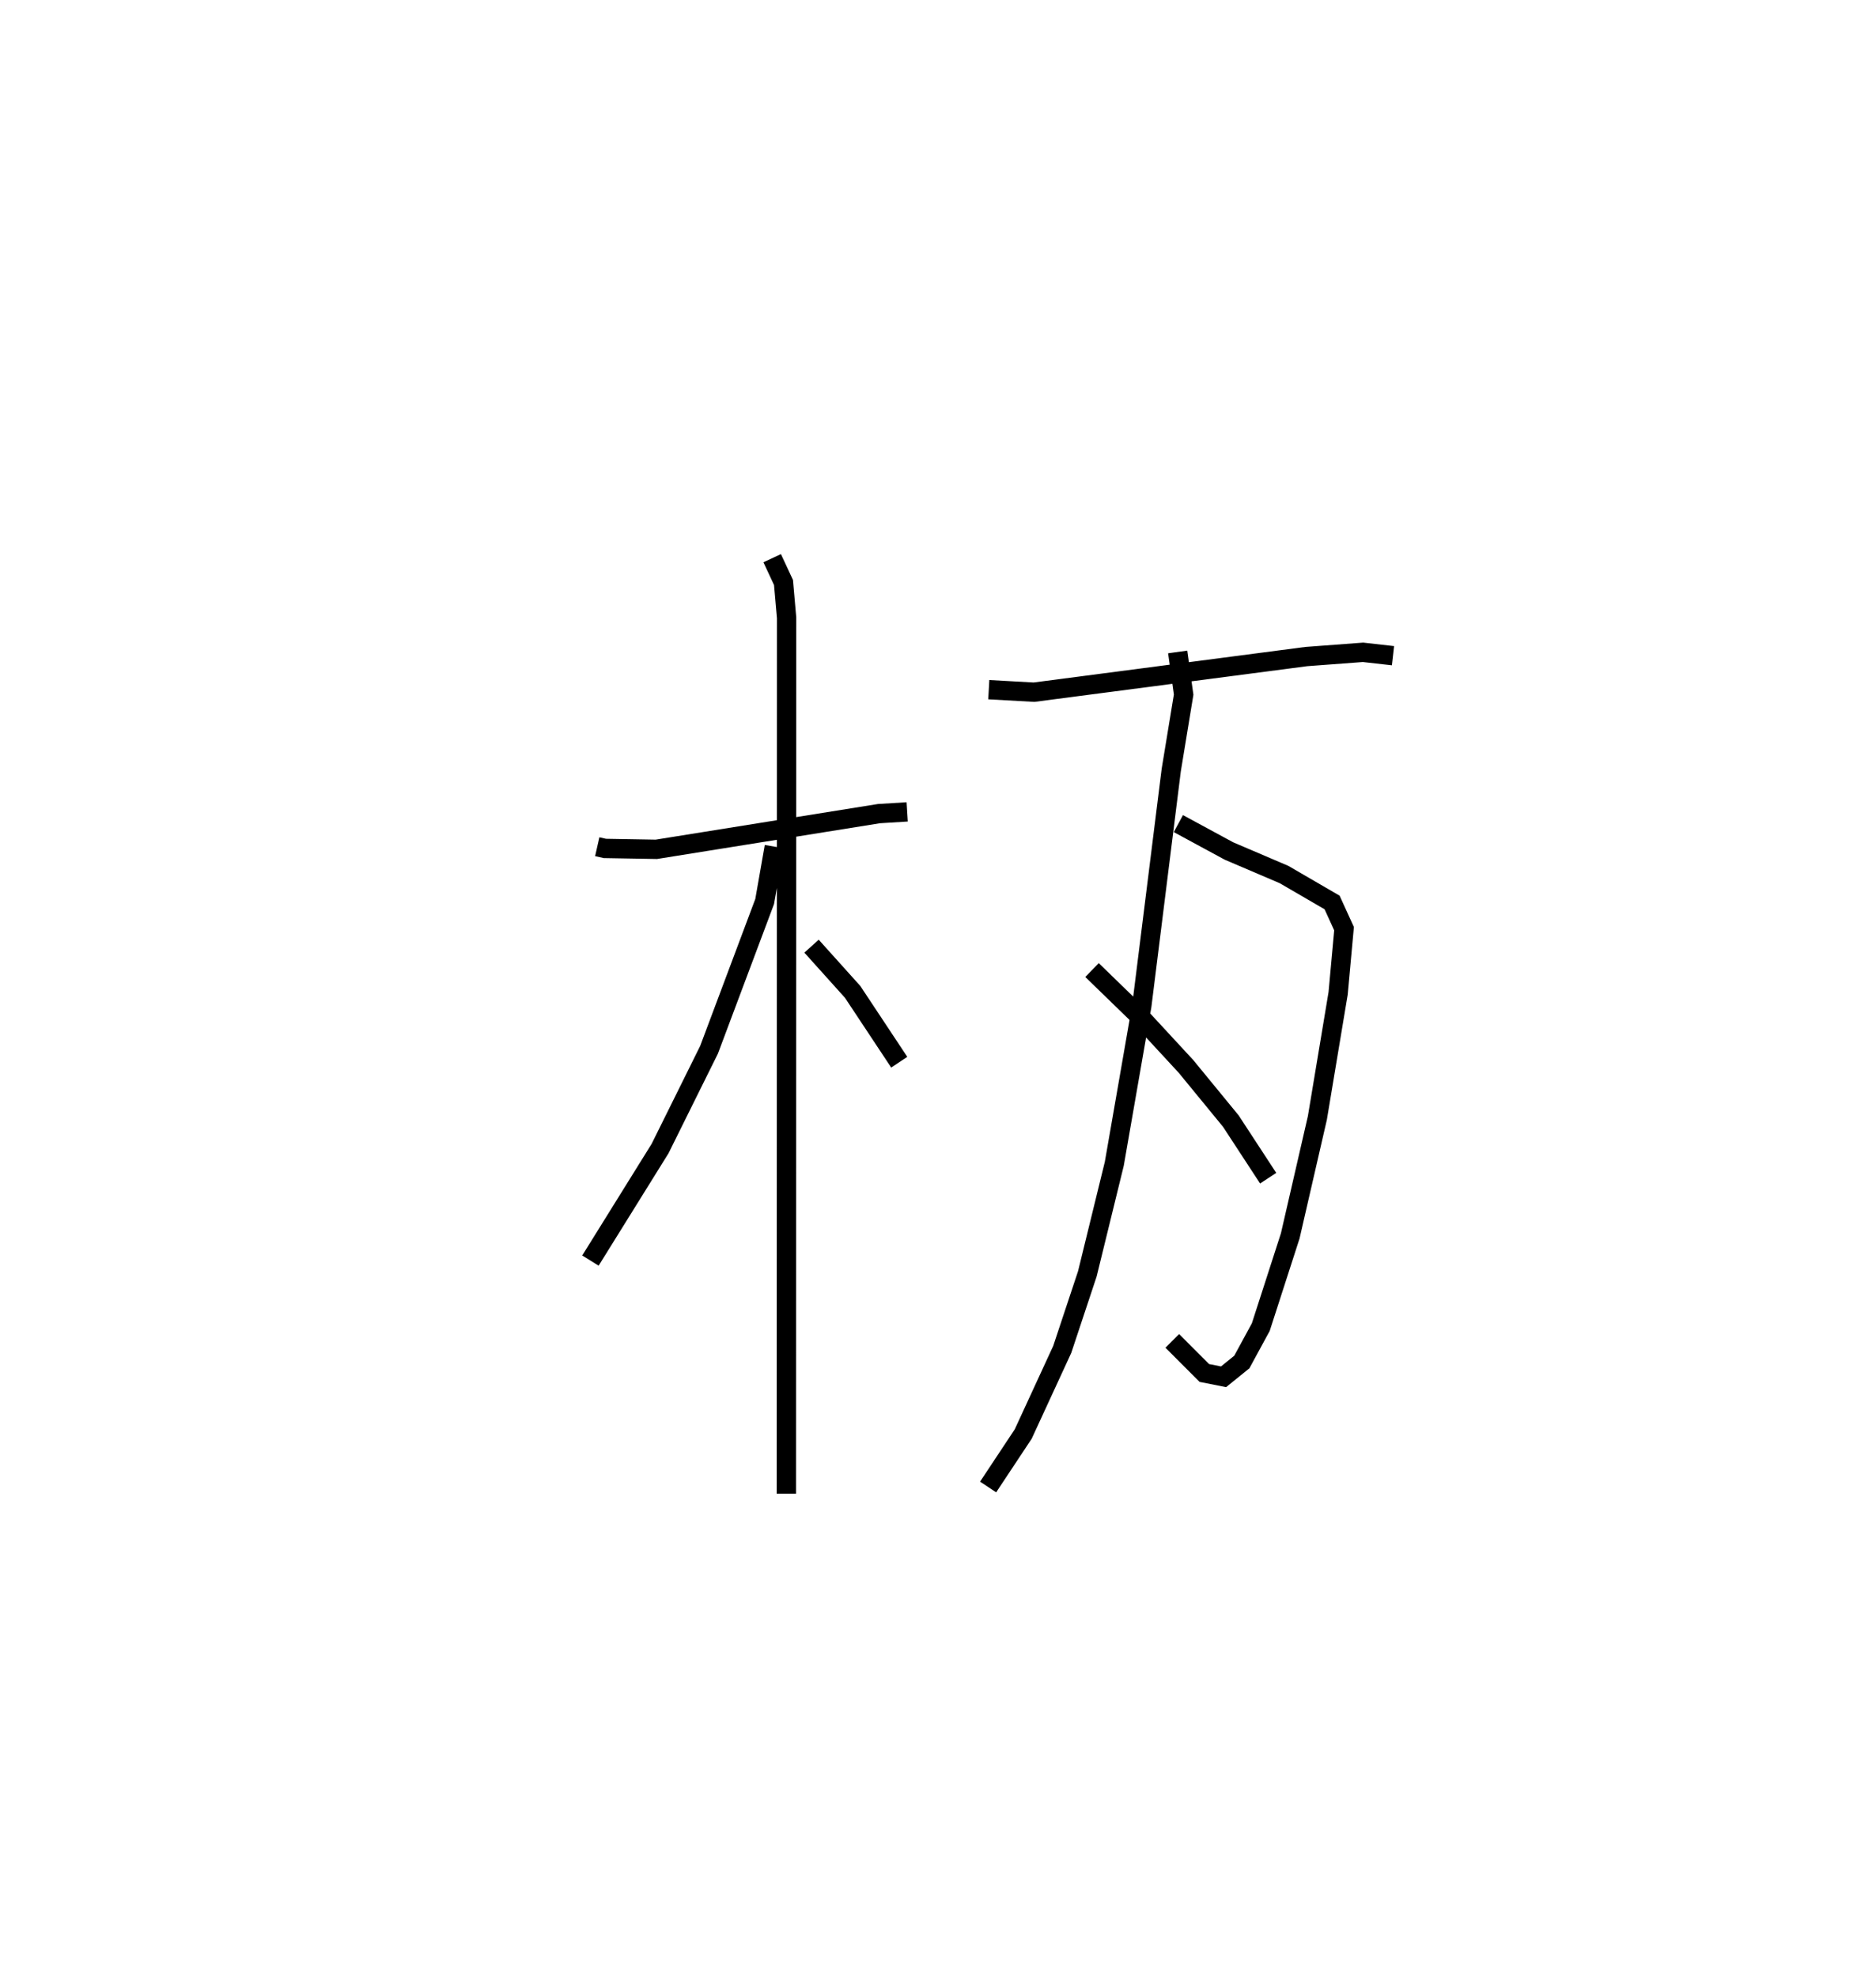 <?xml version="1.0" encoding="utf-8" ?>
<svg baseProfile="full" height="102.298" version="1.1" width="97.106" xmlns="http://www.w3.org/2000/svg" xmlns:ev="http://www.w3.org/2001/xml-events" xmlns:xlink="http://www.w3.org/1999/xlink"><defs /><rect fill="white" height="102.298" width="97.106" x="0" y="0" /><path d="M25,25 m0.0,0.0 m5.915,18.818 l0.394,0.089 2.665,0.046 l11.522,-1.847 1.462,-0.09 m-6.988,-13.129 l0.586,1.257 0.16,1.833 l-0.013,45.321 m-0.624,-33.485 l-0.498,2.84 -2.879,7.674 l-2.536,5.114 -3.604,5.795 m11.445,-16.271 l2.128,2.366 2.412,3.639 m4.635,-19.279 l2.341,0.13 14.09,-1.843 l2.941,-0.22 1.551,0.175 m-11.109,8.689 l2.616,1.417 2.851,1.218 l2.489,1.446 0.619,1.357 l-0.306,3.344 -1.074,6.448 l-1.405,6.106 -1.525,4.722 l-0.981,1.805 -0.946,0.765 l-0.994,-0.197 -1.659,-1.661 m0.279,-35.653 l0.308,2.209 -0.642,3.907 l-1.522,12.186 -1.426,8.189 l-1.395,5.694 -1.299,3.909 l-2.02,4.379 -1.817,2.741 m5.379,-26.752 l2.489,2.417 2.376,2.571 l2.319,2.827 1.933,2.956 " fill="none" stroke="black" stroke-width="1" /></svg>